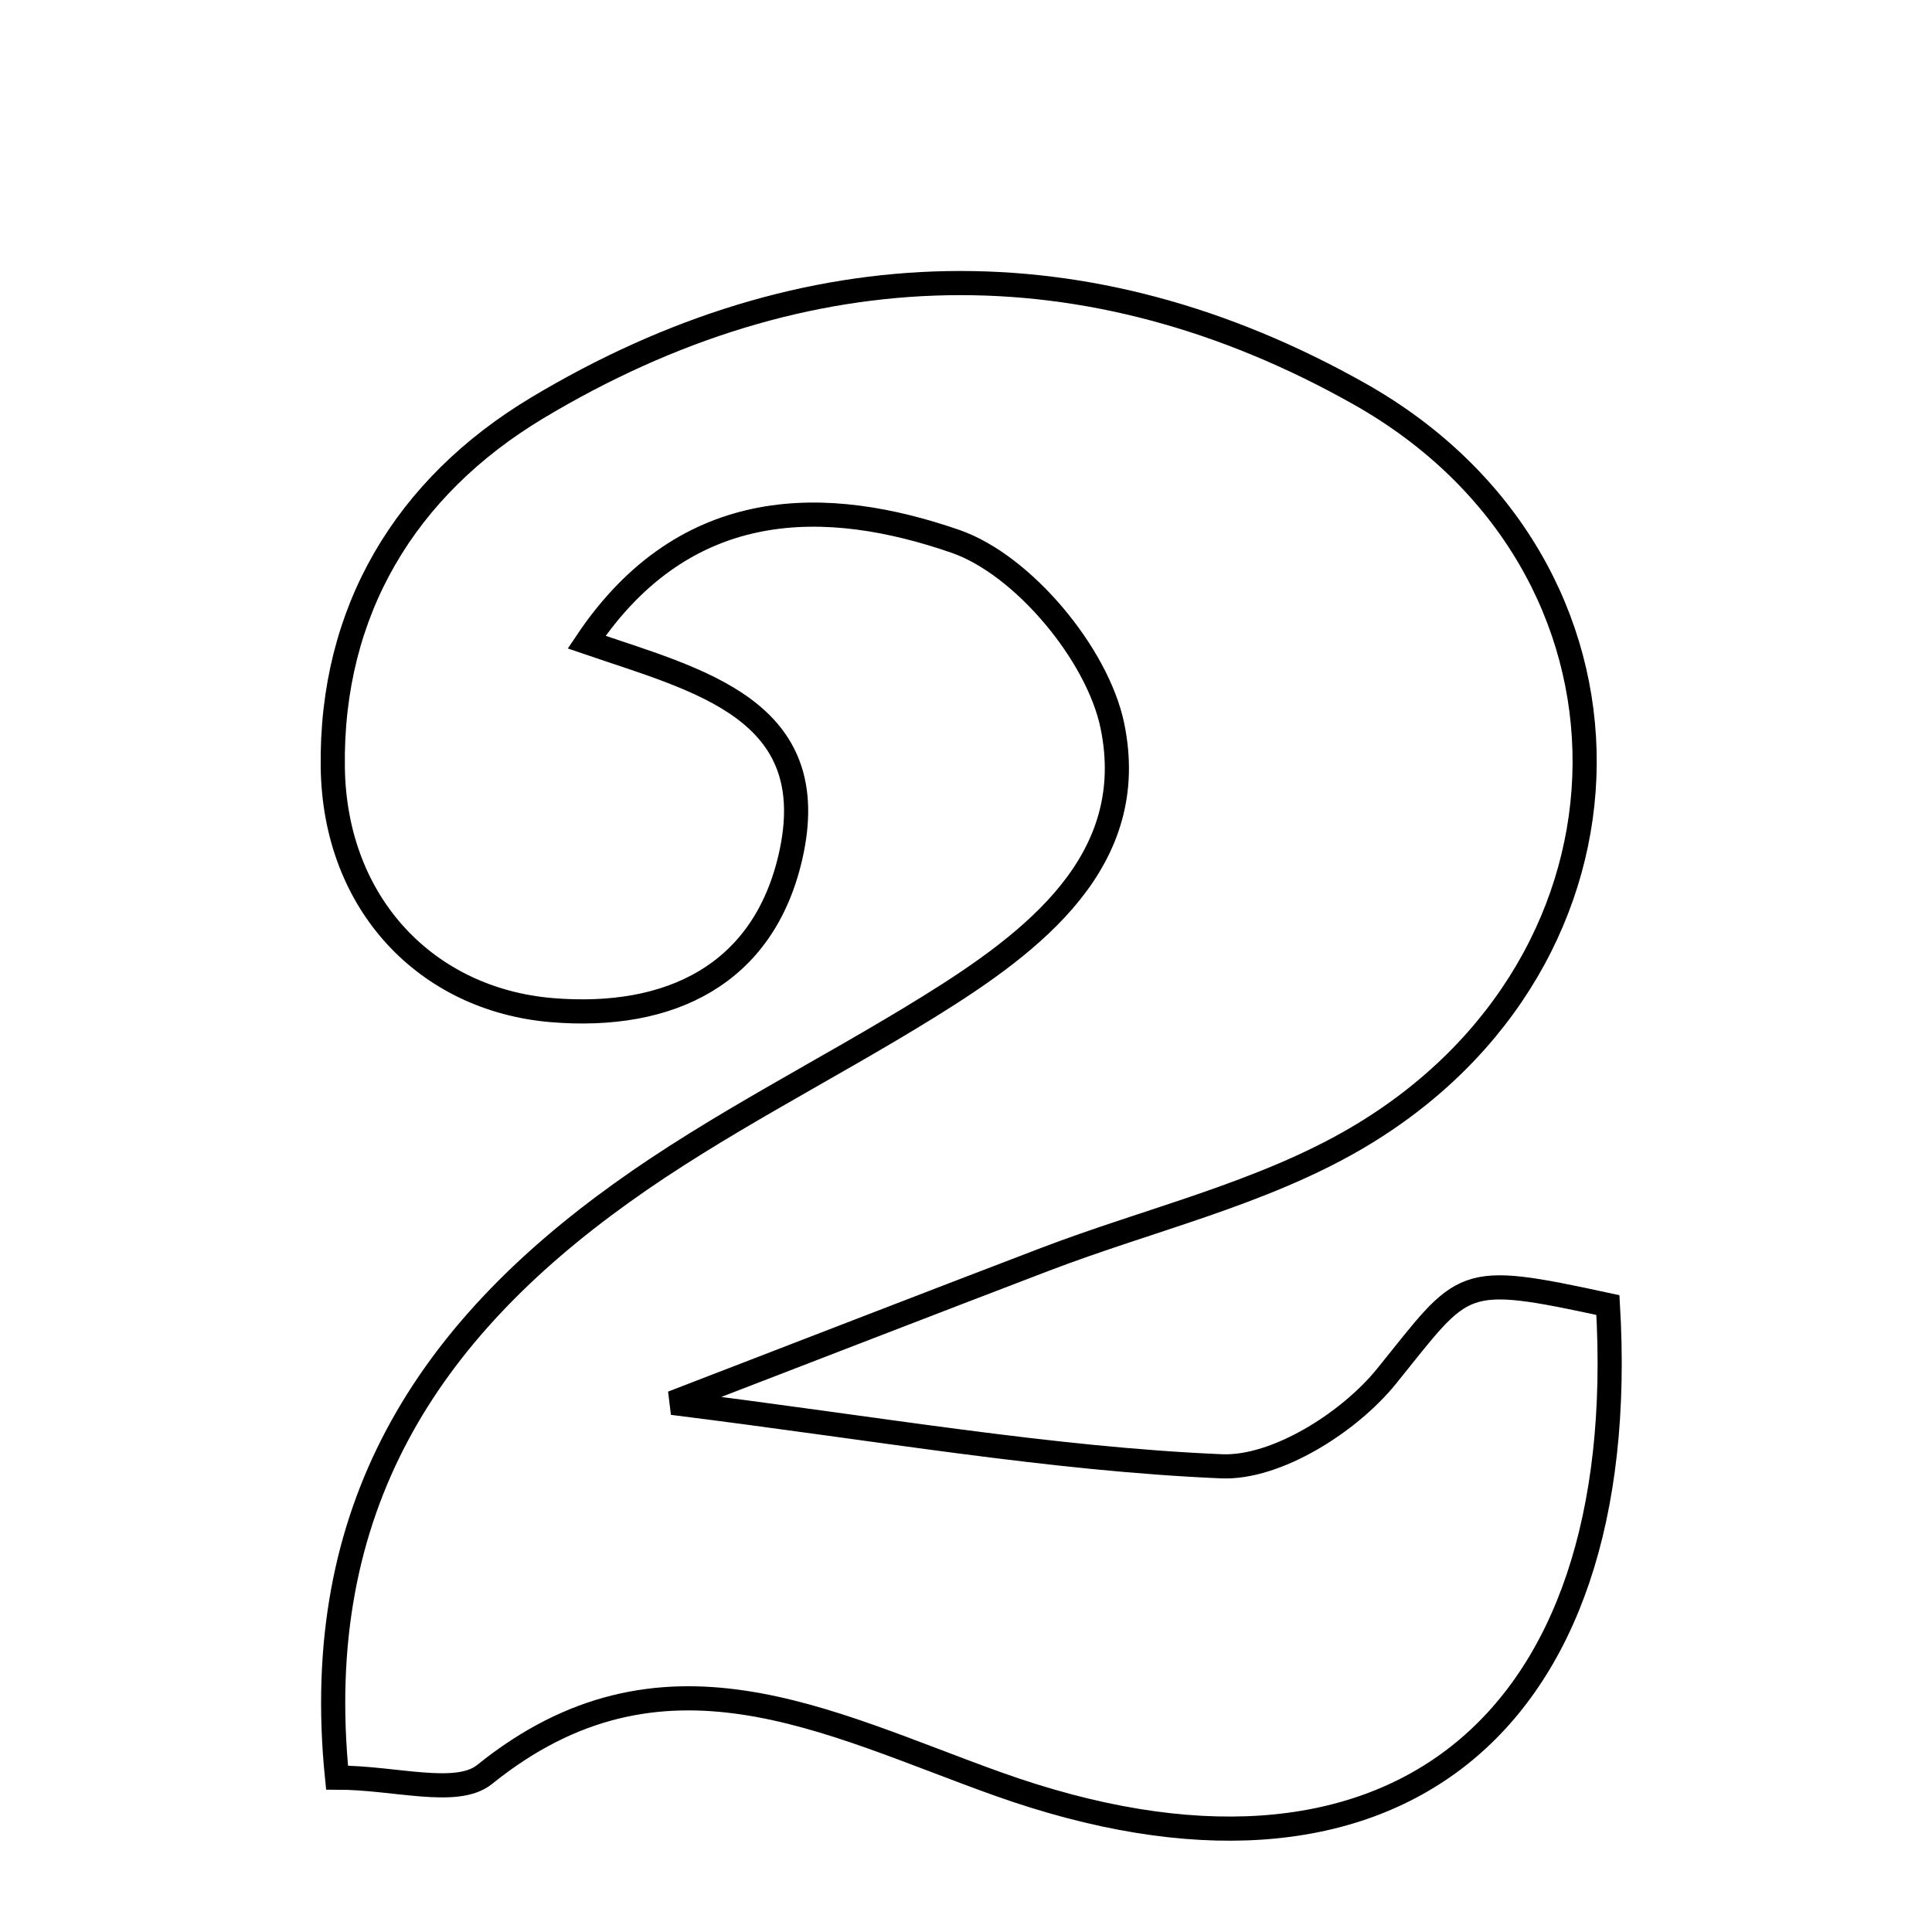 <svg xmlns="http://www.w3.org/2000/svg" viewBox="0.0 0.0 24.0 24.0" height="200px" width="200px"><path fill="none" stroke="black" stroke-width=".3" stroke-opacity="1.0"  filling="0" d="M16.886 4.892 C20.648 7.013 20.6 11.94 16.851 14.139 C15.672 14.83 14.277 15.149 12.982 15.644 C11.532 16.198 10.084 16.76 8.353 17.427 C10.927 17.748 13.046 18.124 15.176 18.215 C15.856 18.243 16.762 17.668 17.225 17.095 C18.205 15.883 18.114 15.809 19.974 16.212 C20.286 21.479 17.243 23.894 12.393 22.16 C10.262 21.398 8.222 20.267 6.02 22.043 C5.674 22.322 4.909 22.082 4.187 22.082 C3.846 18.718 5.342 16.528 7.714 14.825 C8.921 13.957 10.27 13.292 11.538 12.506 C12.846 11.696 14.165 10.687 13.818 9.014 C13.634 8.127 12.709 7.016 11.869 6.725 C10.294 6.18 8.528 6.125 7.287 7.977 C8.683 8.455 10.242 8.809 9.819 10.646 C9.483 12.105 8.325 12.671 6.852 12.548 C5.302 12.417 4.157 11.233 4.134 9.532 C4.107 7.59 5.037 6.051 6.669 5.07 C10.013 3.062 13.525 2.998 16.886 4.892"></path></svg>